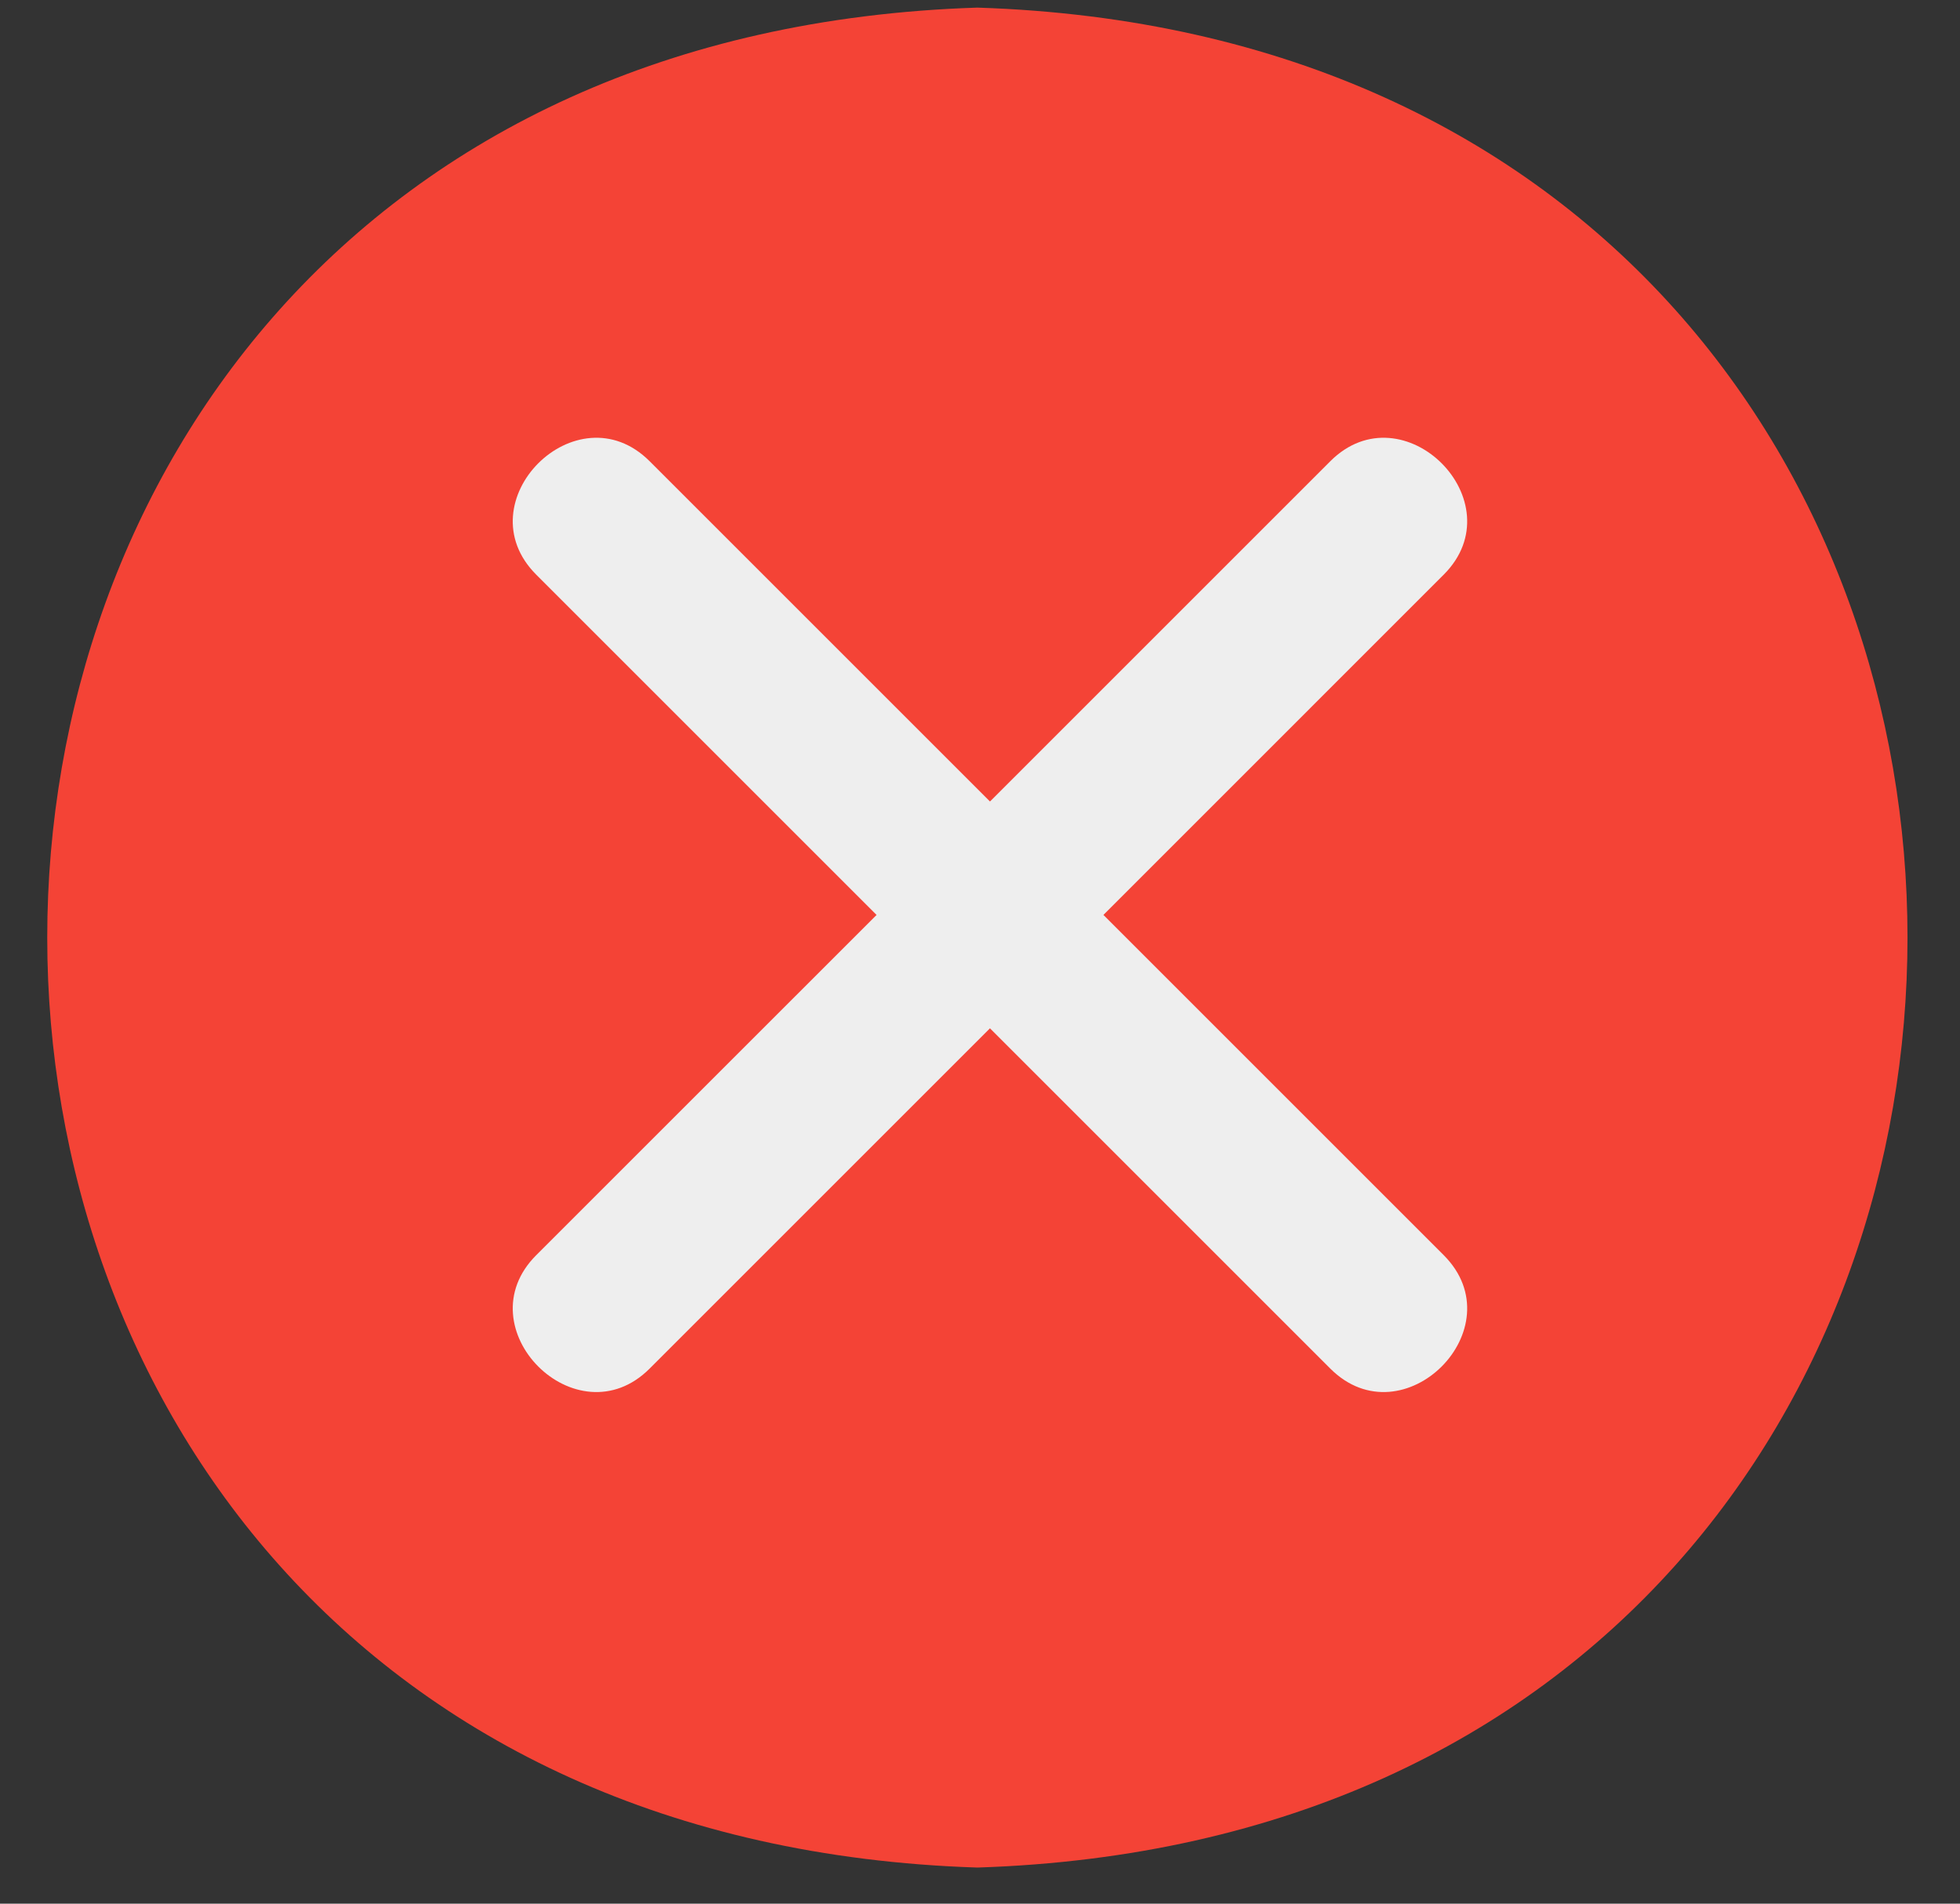 <svg width="35" height="34" viewBox="0 0 35 34" fill="none" xmlns="http://www.w3.org/2000/svg">
<rect x="0" y="0" width="35" height="34" fill="#333333" stroke="none"/>
<path d="M17.453 0.136C-4.693 0.848 -4.693 32.643 17.453 33.355C39.599 32.643 39.599 0.848 17.453 0.136Z" fill="#F44336"/>
<path d="M19.704 16.341L25.78 10.264C27.082 8.962 25.057 6.936 23.755 8.238L17.678 14.315L11.601 8.238C10.299 6.936 8.274 8.962 9.576 10.264L15.653 16.341L9.576 22.417C8.274 23.719 10.299 25.745 11.601 24.443L17.678 18.366L23.755 24.443C25.057 25.745 27.082 23.719 25.78 22.417L19.704 16.341Z" fill="#EEEEEE"/>
</svg>
